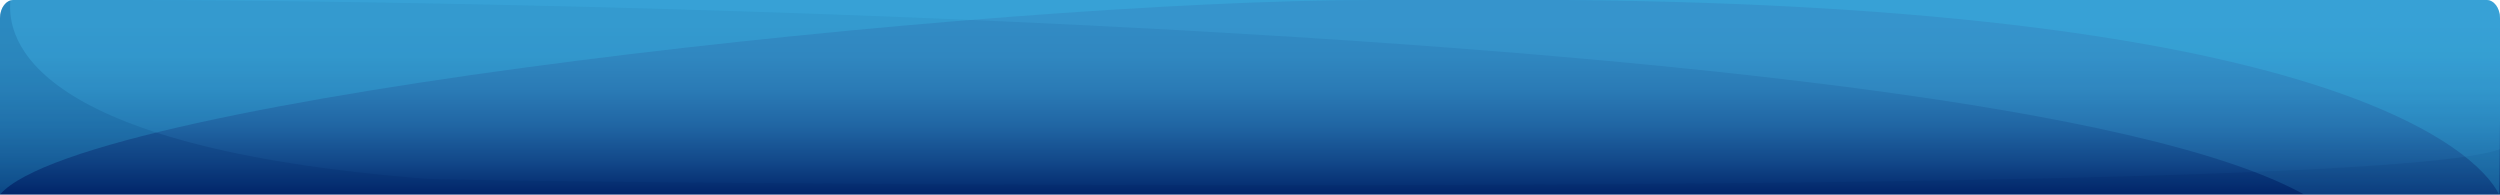 <?xml version="1.0" encoding="utf-8"?>
<!-- Generator: Adobe Illustrator 18.1.1, SVG Export Plug-In . SVG Version: 6.00 Build 0)  -->
<svg version="1.1" id="圖層_1" xmlns="http://www.w3.org/2000/svg" xmlns:xlink="http://www.w3.org/1999/xlink" x="0px" y="0px"
	 viewBox="0 0 742.9 57.8" enable-background="new 0 0 742.9 57.8" xml:space="preserve">
<g>
	<linearGradient id="SVGID_1_" gradientUnits="userSpaceOnUse" x1="371.47" y1="58.713" x2="371.47" y2="6.987">
		<stop  offset="0" style="stop-color:#002368"/>
		<stop  offset="0.205" style="stop-color:#124889"/>
		<stop  offset="0.409" style="stop-color:#2065A3"/>
		<stop  offset="0.611" style="stop-color:#2A7AB5"/>
		<stop  offset="0.81" style="stop-color:#3087C0"/>
		<stop  offset="1" style="stop-color:#328BC4"/>
	</linearGradient>
	<path fill="url(#SVGID_1_)" d="M742.9,57.8V5.4c0-3-1.8-5.4-4-5.4H4C1.8,0,0,2.4,0,5.4v52.4H742.9z"/>
	<path opacity="0.2" fill="#002368" d="M742.9,44.3c-40,15.6-602.5,9.9-616.5,8.8C8.2,43.8,2,11.5,3.1,0.1C1.3,0.7,0,2.8,0,5.4v52.4
		h742.9V44.3z"/>
	<path opacity="0.15" fill="#4ECDF9" d="M742.9,57.8V5.4c0-3-1.8-5.4-4-5.4H37.6c68.4,0,551.1,4.7,647.1,57.8H742.9z"/>
	<path opacity="0.19" fill="#3BDAFF" d="M739,0H465.2c225.7,1.9,270.7,44.5,277.4,57.7c0.1-0.4,0.2-22,0.3-22.4v-30
		C742.9,2.4,741.2,0,739,0z"/>
	<path opacity="0.19" fill="#3BDAFF" d="M0,5.4v52.4C25,28.9,295.2,0.1,407.6,0H4C1.8,0,0,2.4,0,5.4z"/>
</g>
</svg>
